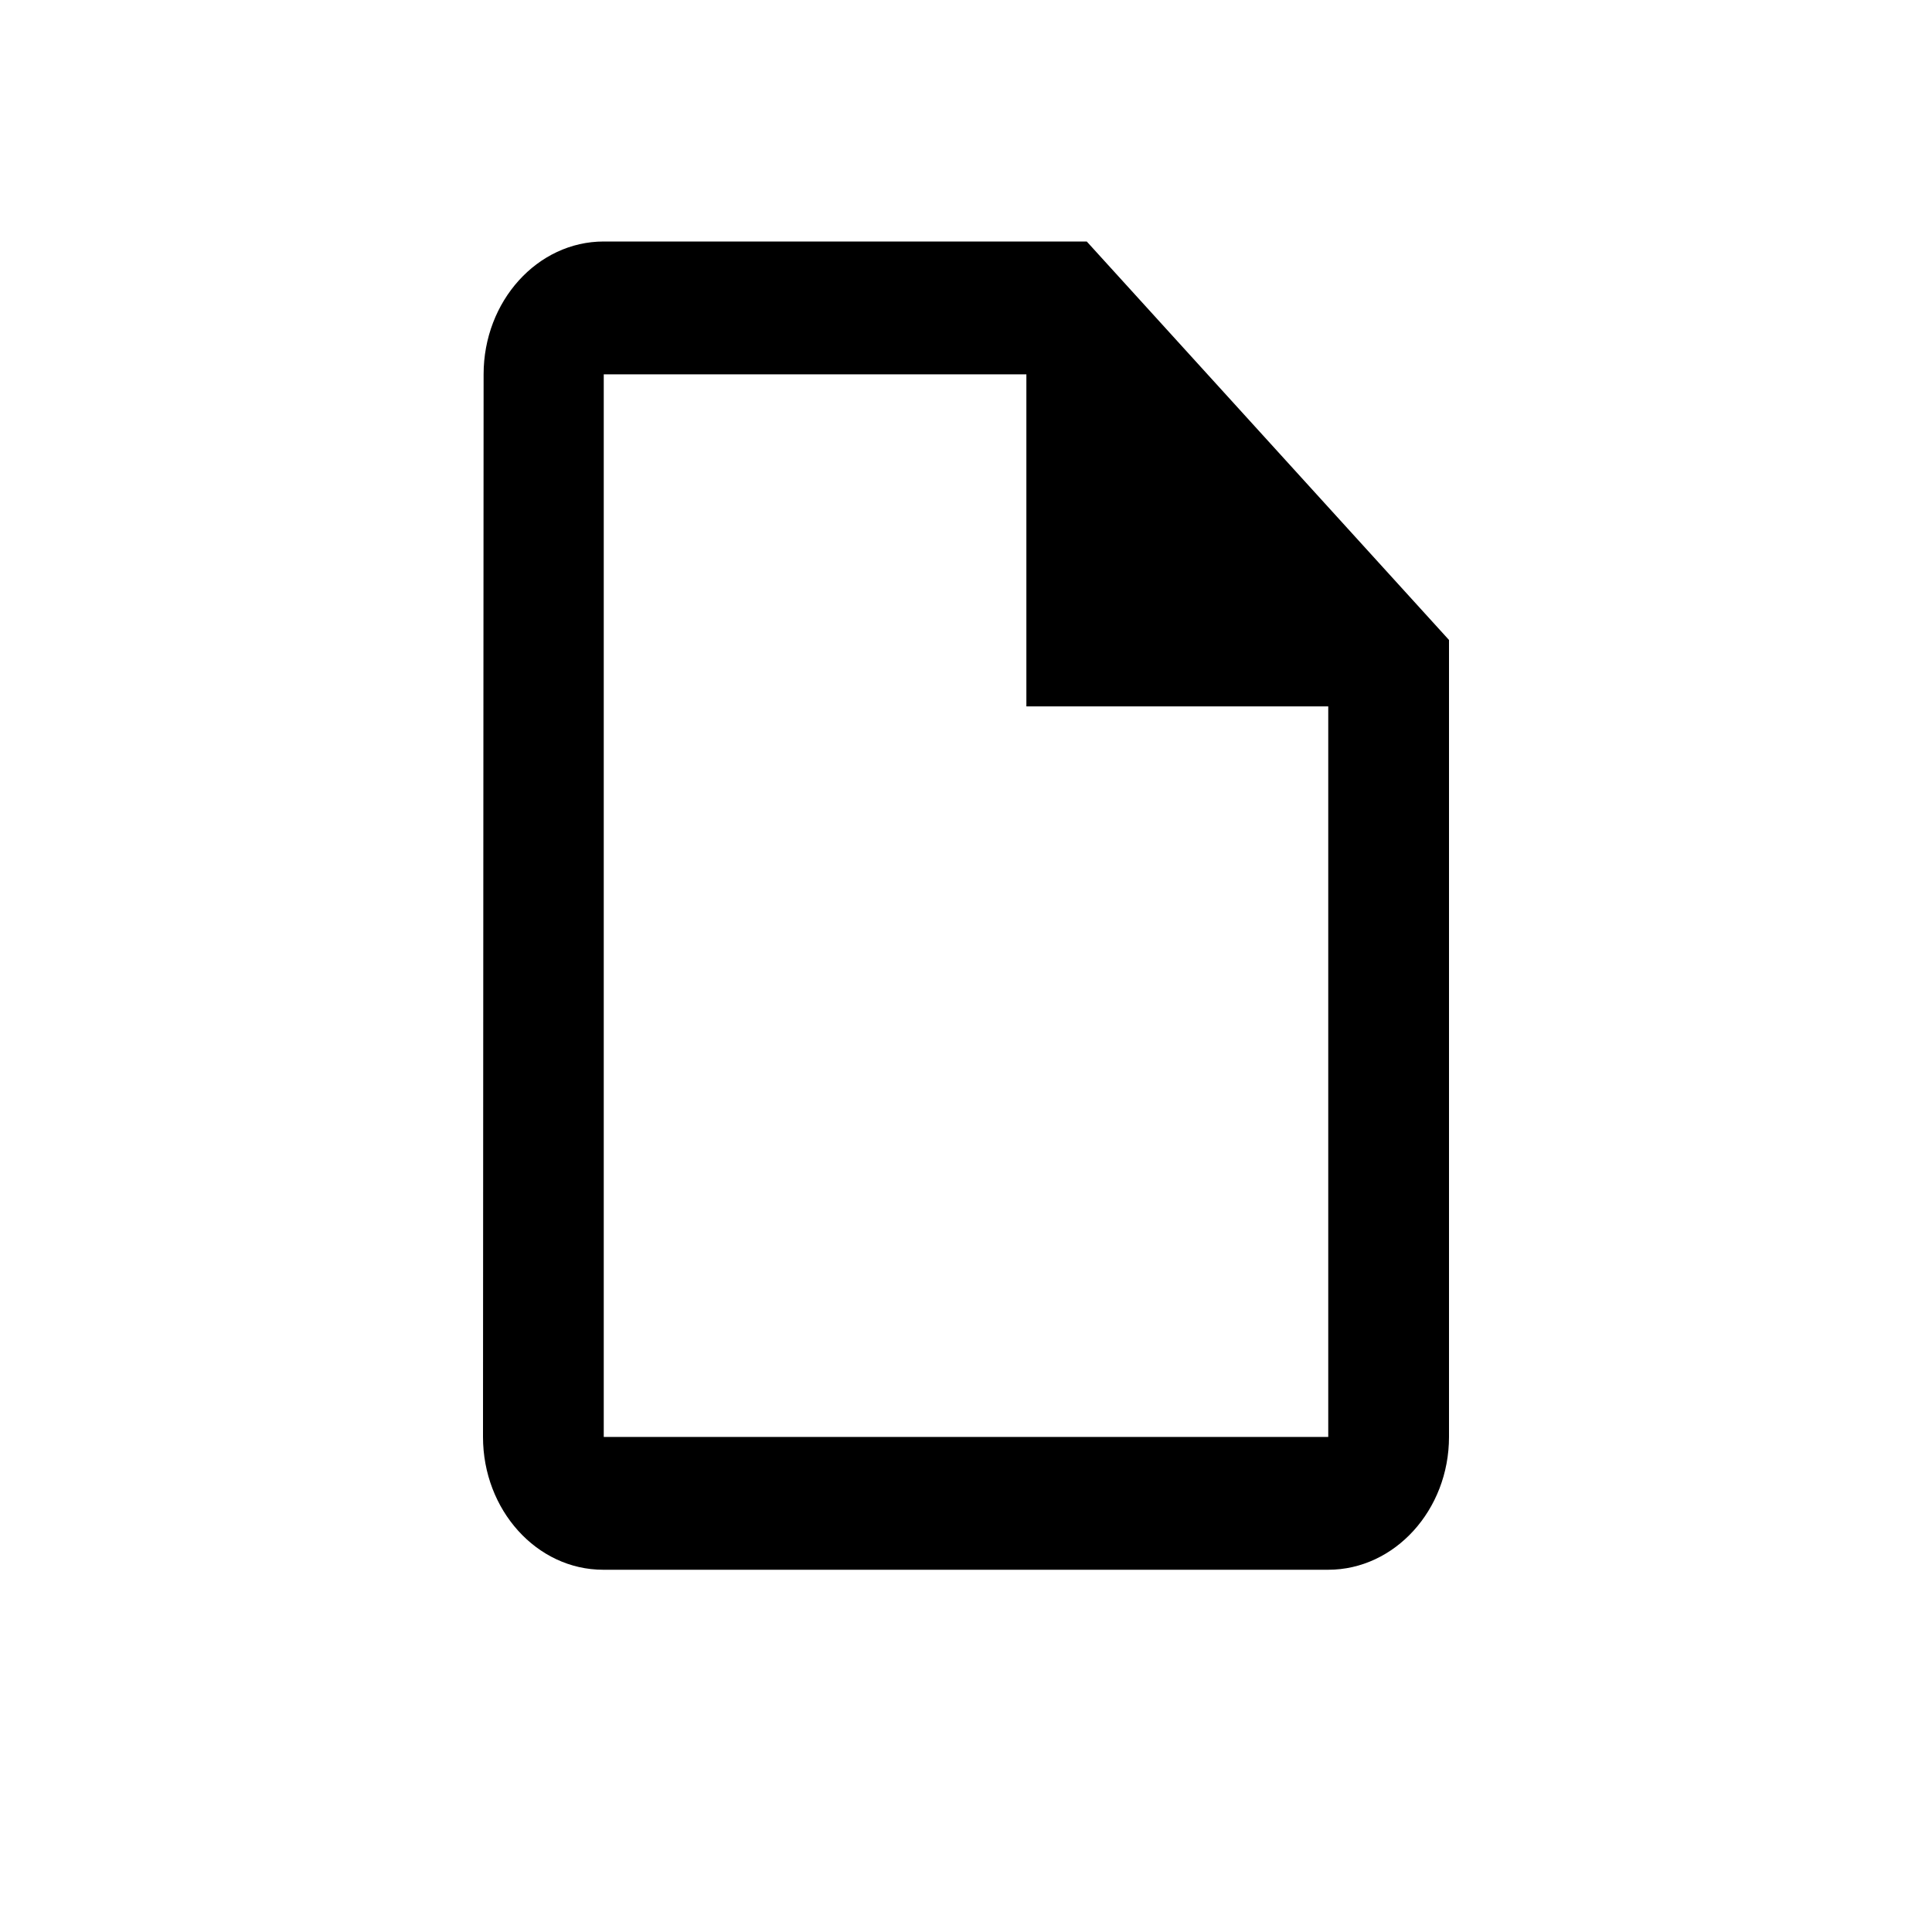 <svg width="16" height="16" viewBox="0 0 16 16" fill="none" xmlns="http://www.w3.org/2000/svg">
<path d="M9 2H5C4.45 2 4.005 2.495 4.005 3.1L4 11.9C4 12.505 4.445 13 4.995 13H11C11.55 13 12 12.505 12 11.9V5.3L9 2ZM5 11.9V3.1H8.5V5.85H11V11.9H5Z" fill="black"/>
</svg>
